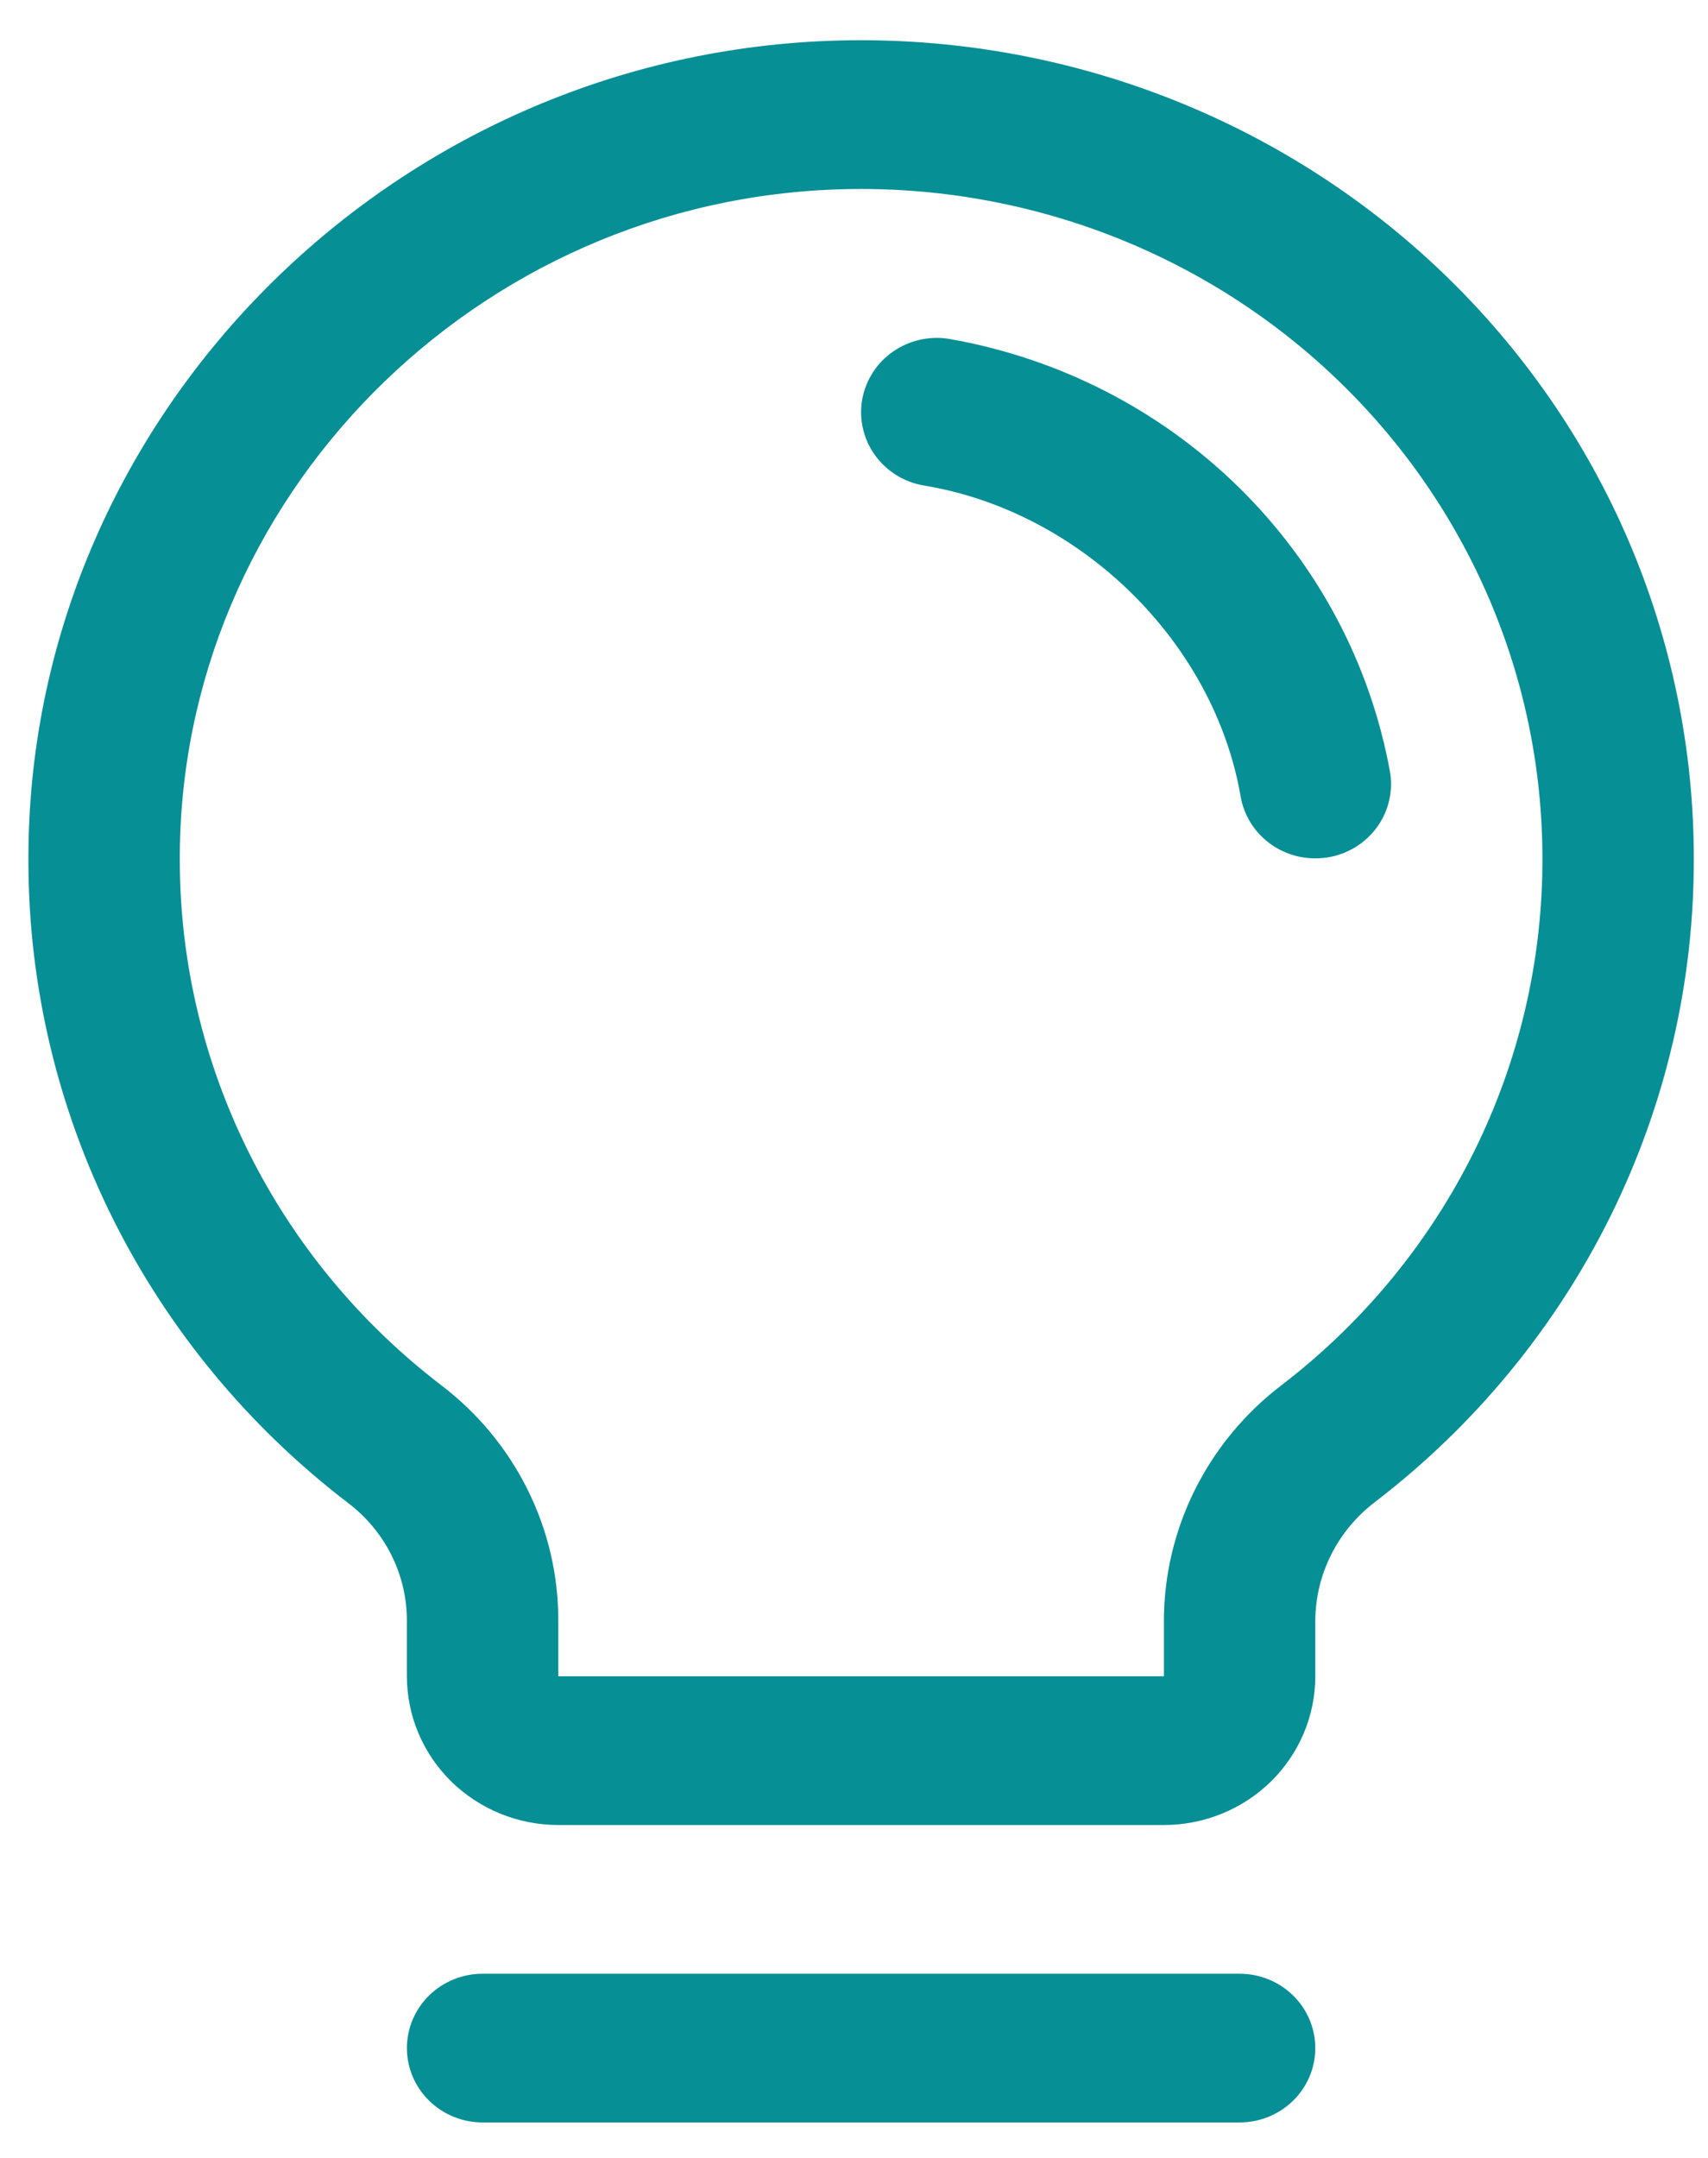 <svg width="38" height="48" viewBox="0 0 38 48" fill="none" xmlns="http://www.w3.org/2000/svg">
<path id="Vector" d="M29.263 45.557C29.263 45.995 29.086 46.416 28.77 46.726C28.454 47.036 28.026 47.211 27.579 47.211H10.737C10.29 47.211 9.862 47.036 9.546 46.726C9.23 46.416 9.053 45.995 9.053 45.557C9.053 45.118 9.23 44.697 9.546 44.387C9.862 44.077 10.29 43.903 10.737 43.903H27.579C28.026 43.903 28.454 44.077 28.77 44.387C29.086 44.697 29.263 45.118 29.263 45.557ZM37.684 19.093C37.691 21.851 37.057 24.573 35.83 27.053C34.602 29.533 32.814 31.704 30.602 33.402C30.189 33.714 29.853 34.114 29.621 34.572C29.389 35.03 29.266 35.535 29.263 36.046V37.287C29.263 38.164 28.908 39.006 28.277 39.626C27.645 40.246 26.788 40.595 25.895 40.595H12.421C11.528 40.595 10.671 40.246 10.039 39.626C9.408 39.006 9.053 38.164 9.053 37.287V36.046C9.053 35.541 8.934 35.042 8.707 34.588C8.479 34.134 8.149 33.738 7.741 33.429C5.535 31.741 3.748 29.583 2.516 27.117C1.284 24.651 0.64 21.942 0.632 19.195C0.577 9.341 8.687 1.136 18.712 0.9C21.182 0.842 23.639 1.269 25.939 2.157C28.238 3.045 30.333 4.376 32.101 6.071C33.869 7.767 35.274 9.792 36.233 12.028C37.191 14.265 37.685 16.667 37.684 19.093ZM34.316 19.093C34.316 17.108 33.913 15.143 33.128 13.313C32.343 11.483 31.194 9.826 29.747 8.439C28.301 7.052 26.586 5.963 24.705 5.236C22.823 4.51 20.813 4.16 18.792 4.208C10.581 4.398 3.956 11.111 4 19.174C4.008 21.421 4.536 23.636 5.544 25.652C6.552 27.669 8.014 29.434 9.819 30.814C10.631 31.433 11.287 32.227 11.738 33.134C12.189 34.041 12.423 35.037 12.421 36.046V37.287H25.895V36.046C25.897 35.034 26.135 34.036 26.59 33.128C27.045 32.219 27.705 31.425 28.52 30.805C30.331 29.416 31.794 27.638 32.799 25.608C33.803 23.579 34.322 21.35 34.316 19.093ZM30.924 17.163C30.488 14.767 29.314 12.56 27.561 10.84C25.809 9.119 23.562 7.967 21.122 7.539C20.904 7.502 20.681 7.509 20.465 7.558C20.25 7.606 20.046 7.696 19.866 7.822C19.685 7.948 19.532 8.107 19.415 8.292C19.297 8.476 19.218 8.681 19.181 8.895C19.144 9.109 19.151 9.328 19.201 9.54C19.25 9.752 19.341 9.952 19.47 10.129C19.598 10.306 19.76 10.456 19.948 10.572C20.135 10.687 20.344 10.765 20.562 10.801C24.051 11.378 27.011 14.285 27.602 17.717C27.669 18.102 27.872 18.451 28.176 18.703C28.48 18.955 28.865 19.094 29.263 19.093C29.358 19.093 29.453 19.085 29.547 19.071C29.988 18.997 30.38 18.754 30.638 18.397C30.896 18.039 30.999 17.595 30.924 17.163Z" fill="#078F96"/>
</svg>
